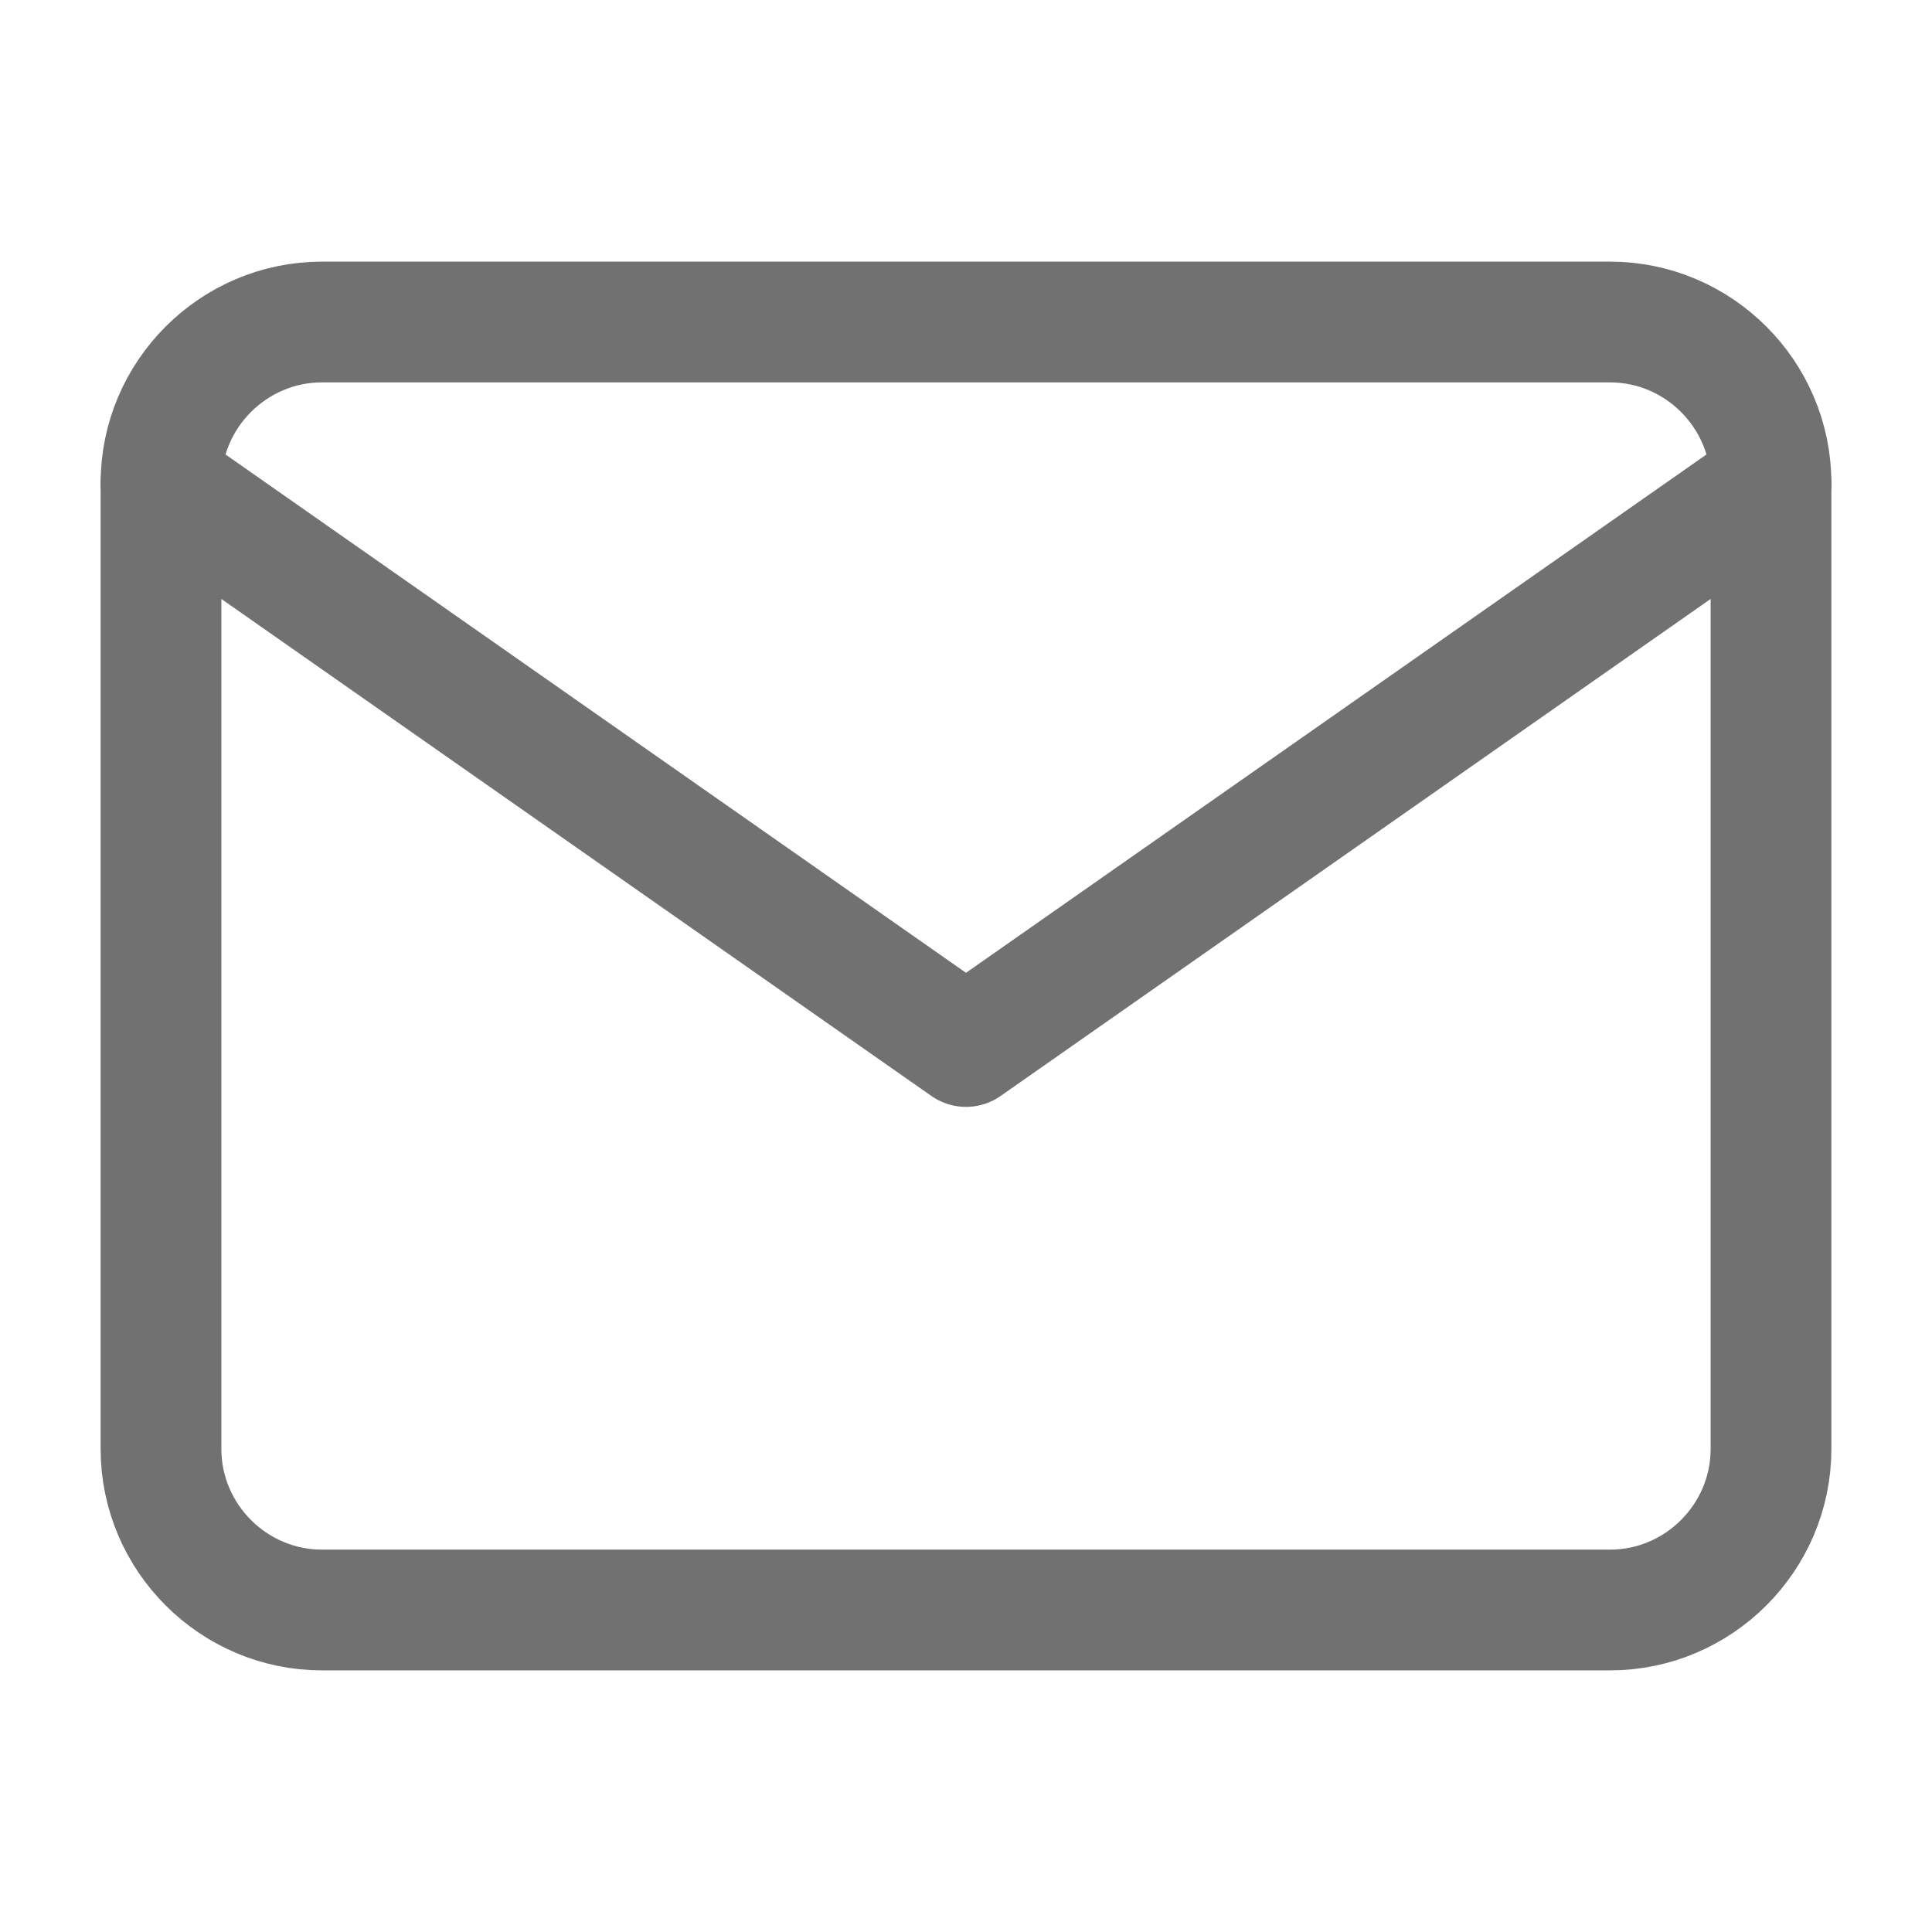 <svg width="24" height="24" viewBox="0 0 24 24" fill="none" xmlns="http://www.w3.org/2000/svg">
<path d="M4 4H20C21.1 4 22 4.9 22 6V18C22 19.1 21.1 20 20 20H4C2.9 20 2 19.1 2 18V6C2 4.9 2.9 4 4 4Z" stroke="#717171" stroke-width="1.5" stroke-linecap="round" stroke-linejoin="round"/>
<path d="M22 6L12 13L2 6" stroke="#717171" stroke-width="1.5" stroke-linecap="round" stroke-linejoin="round"/>
</svg>
